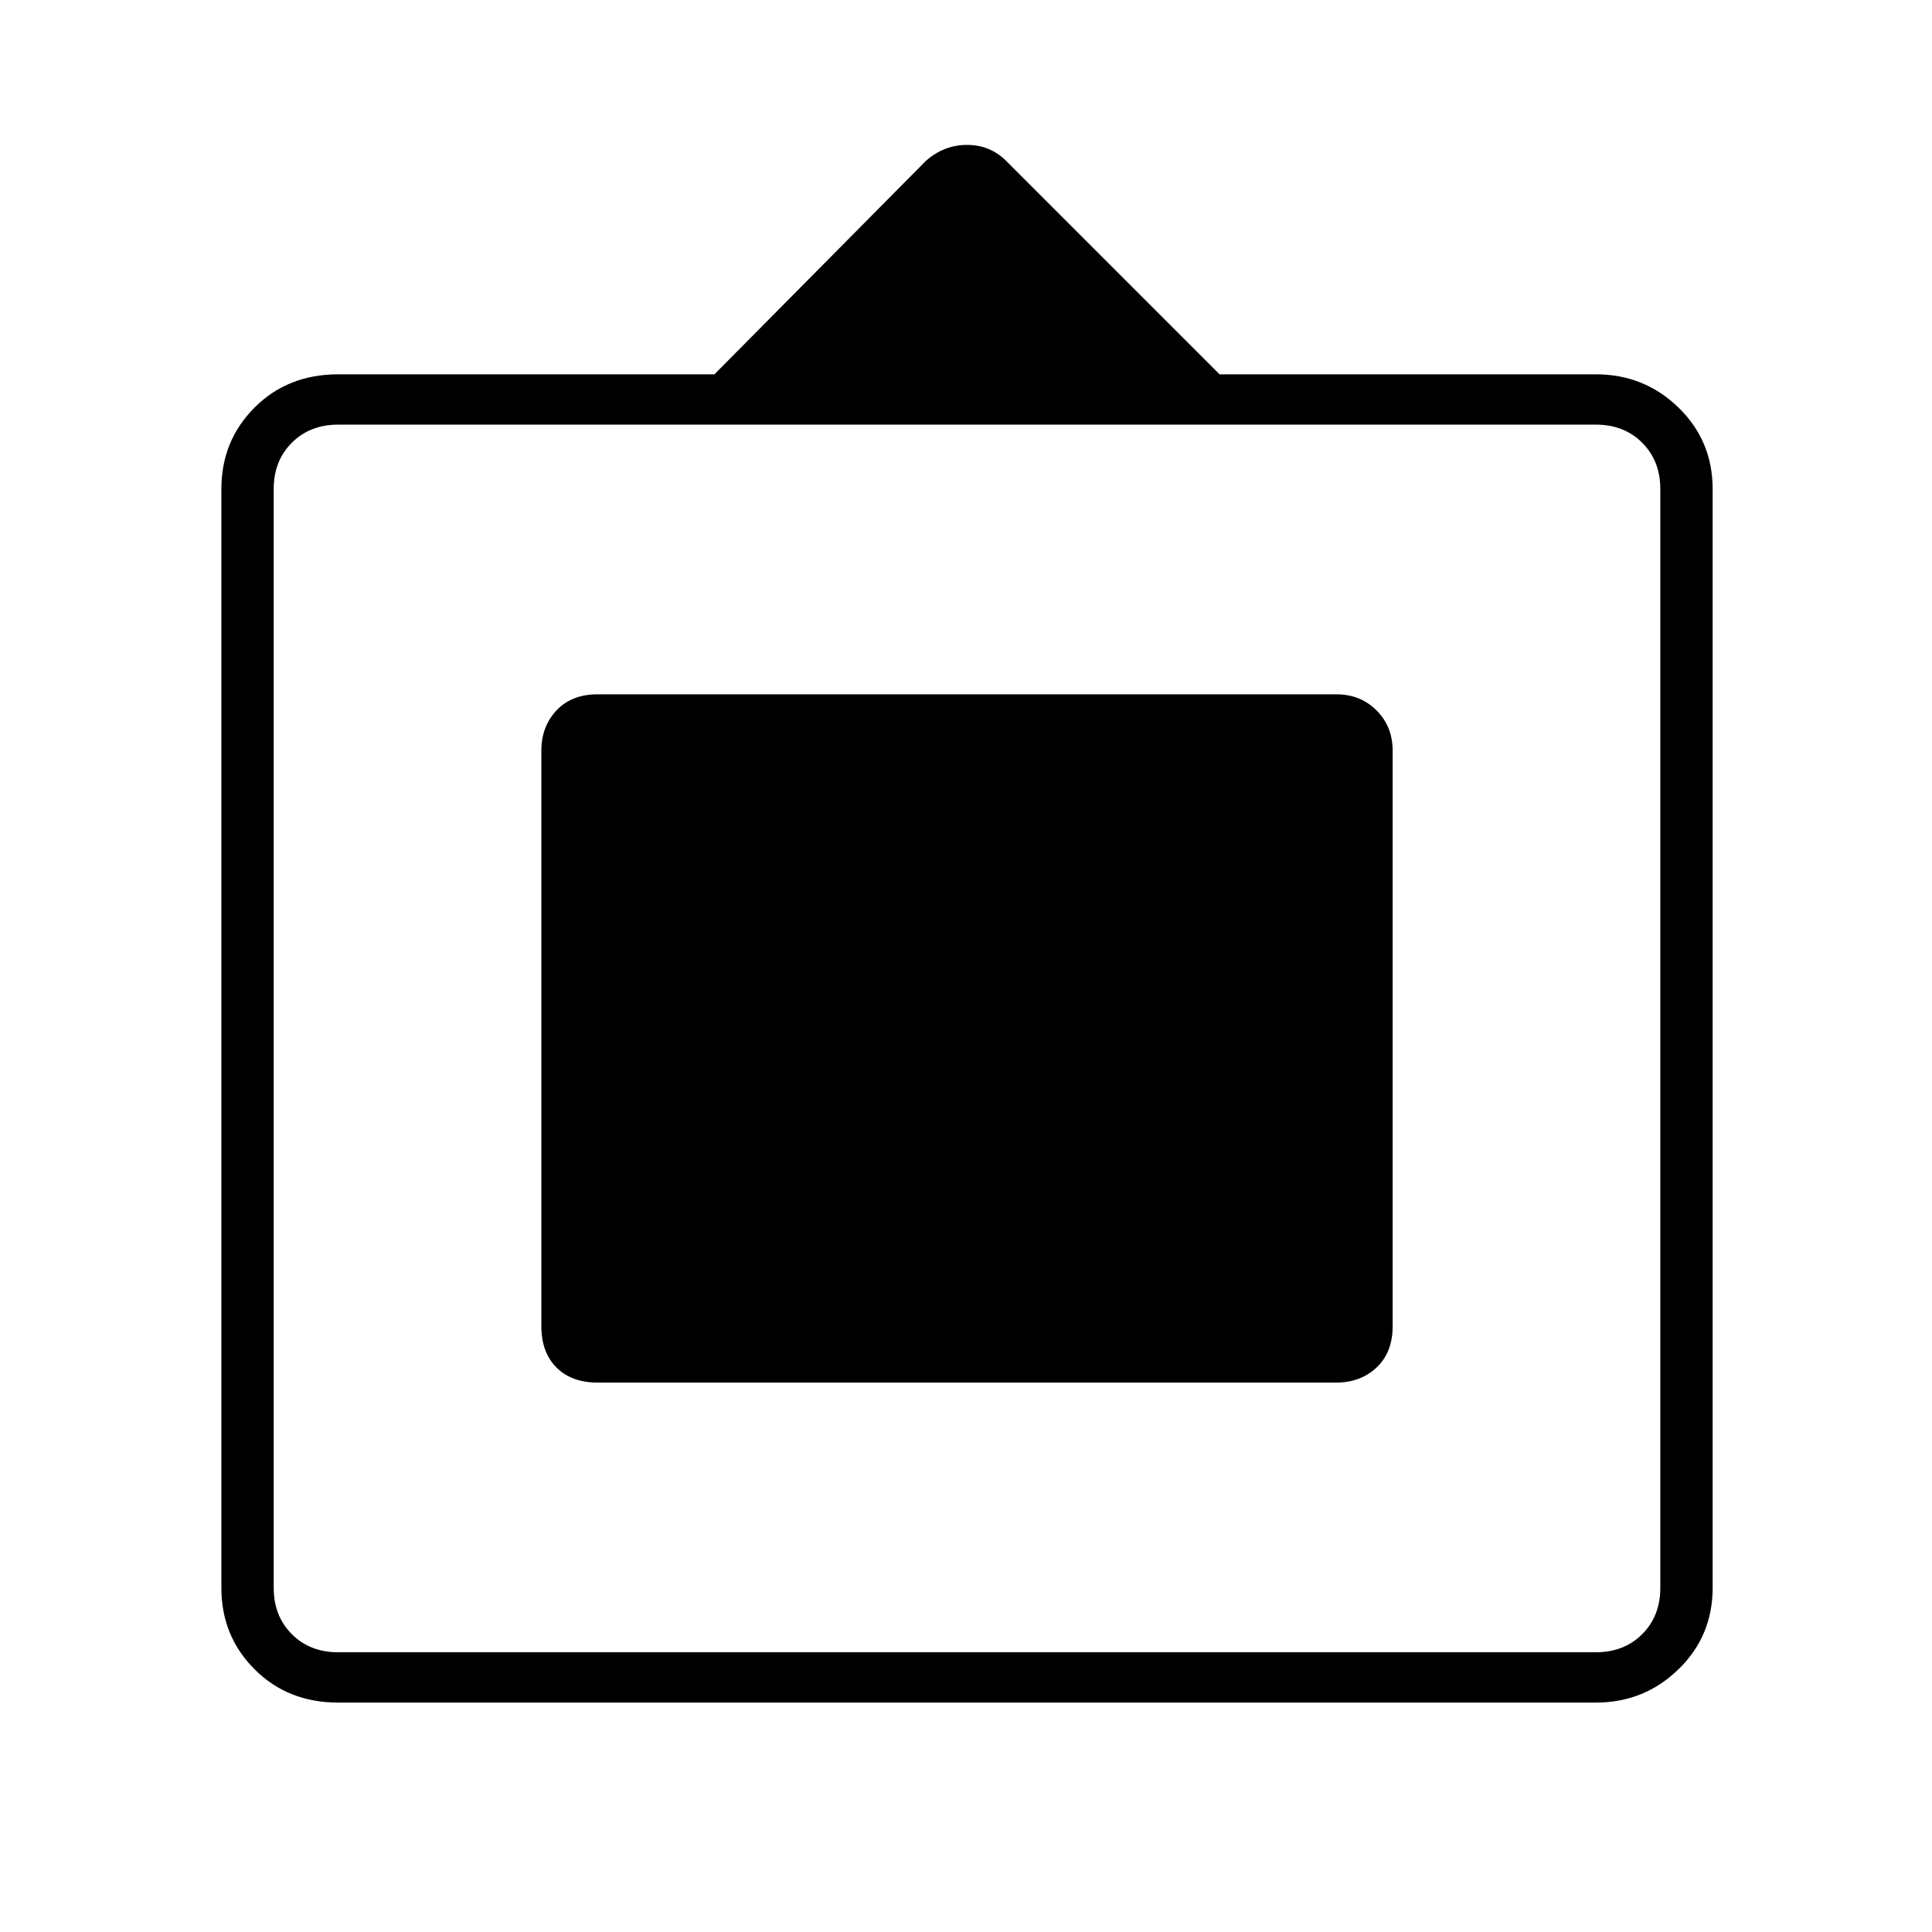 <svg xmlns="http://www.w3.org/2000/svg" height="24" width="24"><path d="M4.2 21.15q-.625 0-1.037-.413-.413-.412-.413-1.012V6.075q0-.6.413-1.013.412-.412 1.037-.412h4.675L11.5 2q.225-.2.513-.2.287 0 .487.2l2.65 2.65h4.675q.6 0 1.025.412.425.413.425 1.013v13.65q0 .6-.425 1.012-.425.413-1.025.413Zm0-.625h15.625q.35 0 .575-.225.225-.225.225-.575V6.075q0-.35-.225-.575-.225-.225-.575-.225H4.2q-.35 0-.575.225-.225.225-.225.575v13.65q0 .35.225.575.225.225.575.225Zm3.225-3.35q-.325 0-.512-.187-.188-.188-.188-.513v-7.15q0-.3.188-.5.187-.2.512-.2H16.6q.3 0 .5.2t.2.5v7.15q0 .325-.2.513-.2.187-.5.187Z"/></svg>